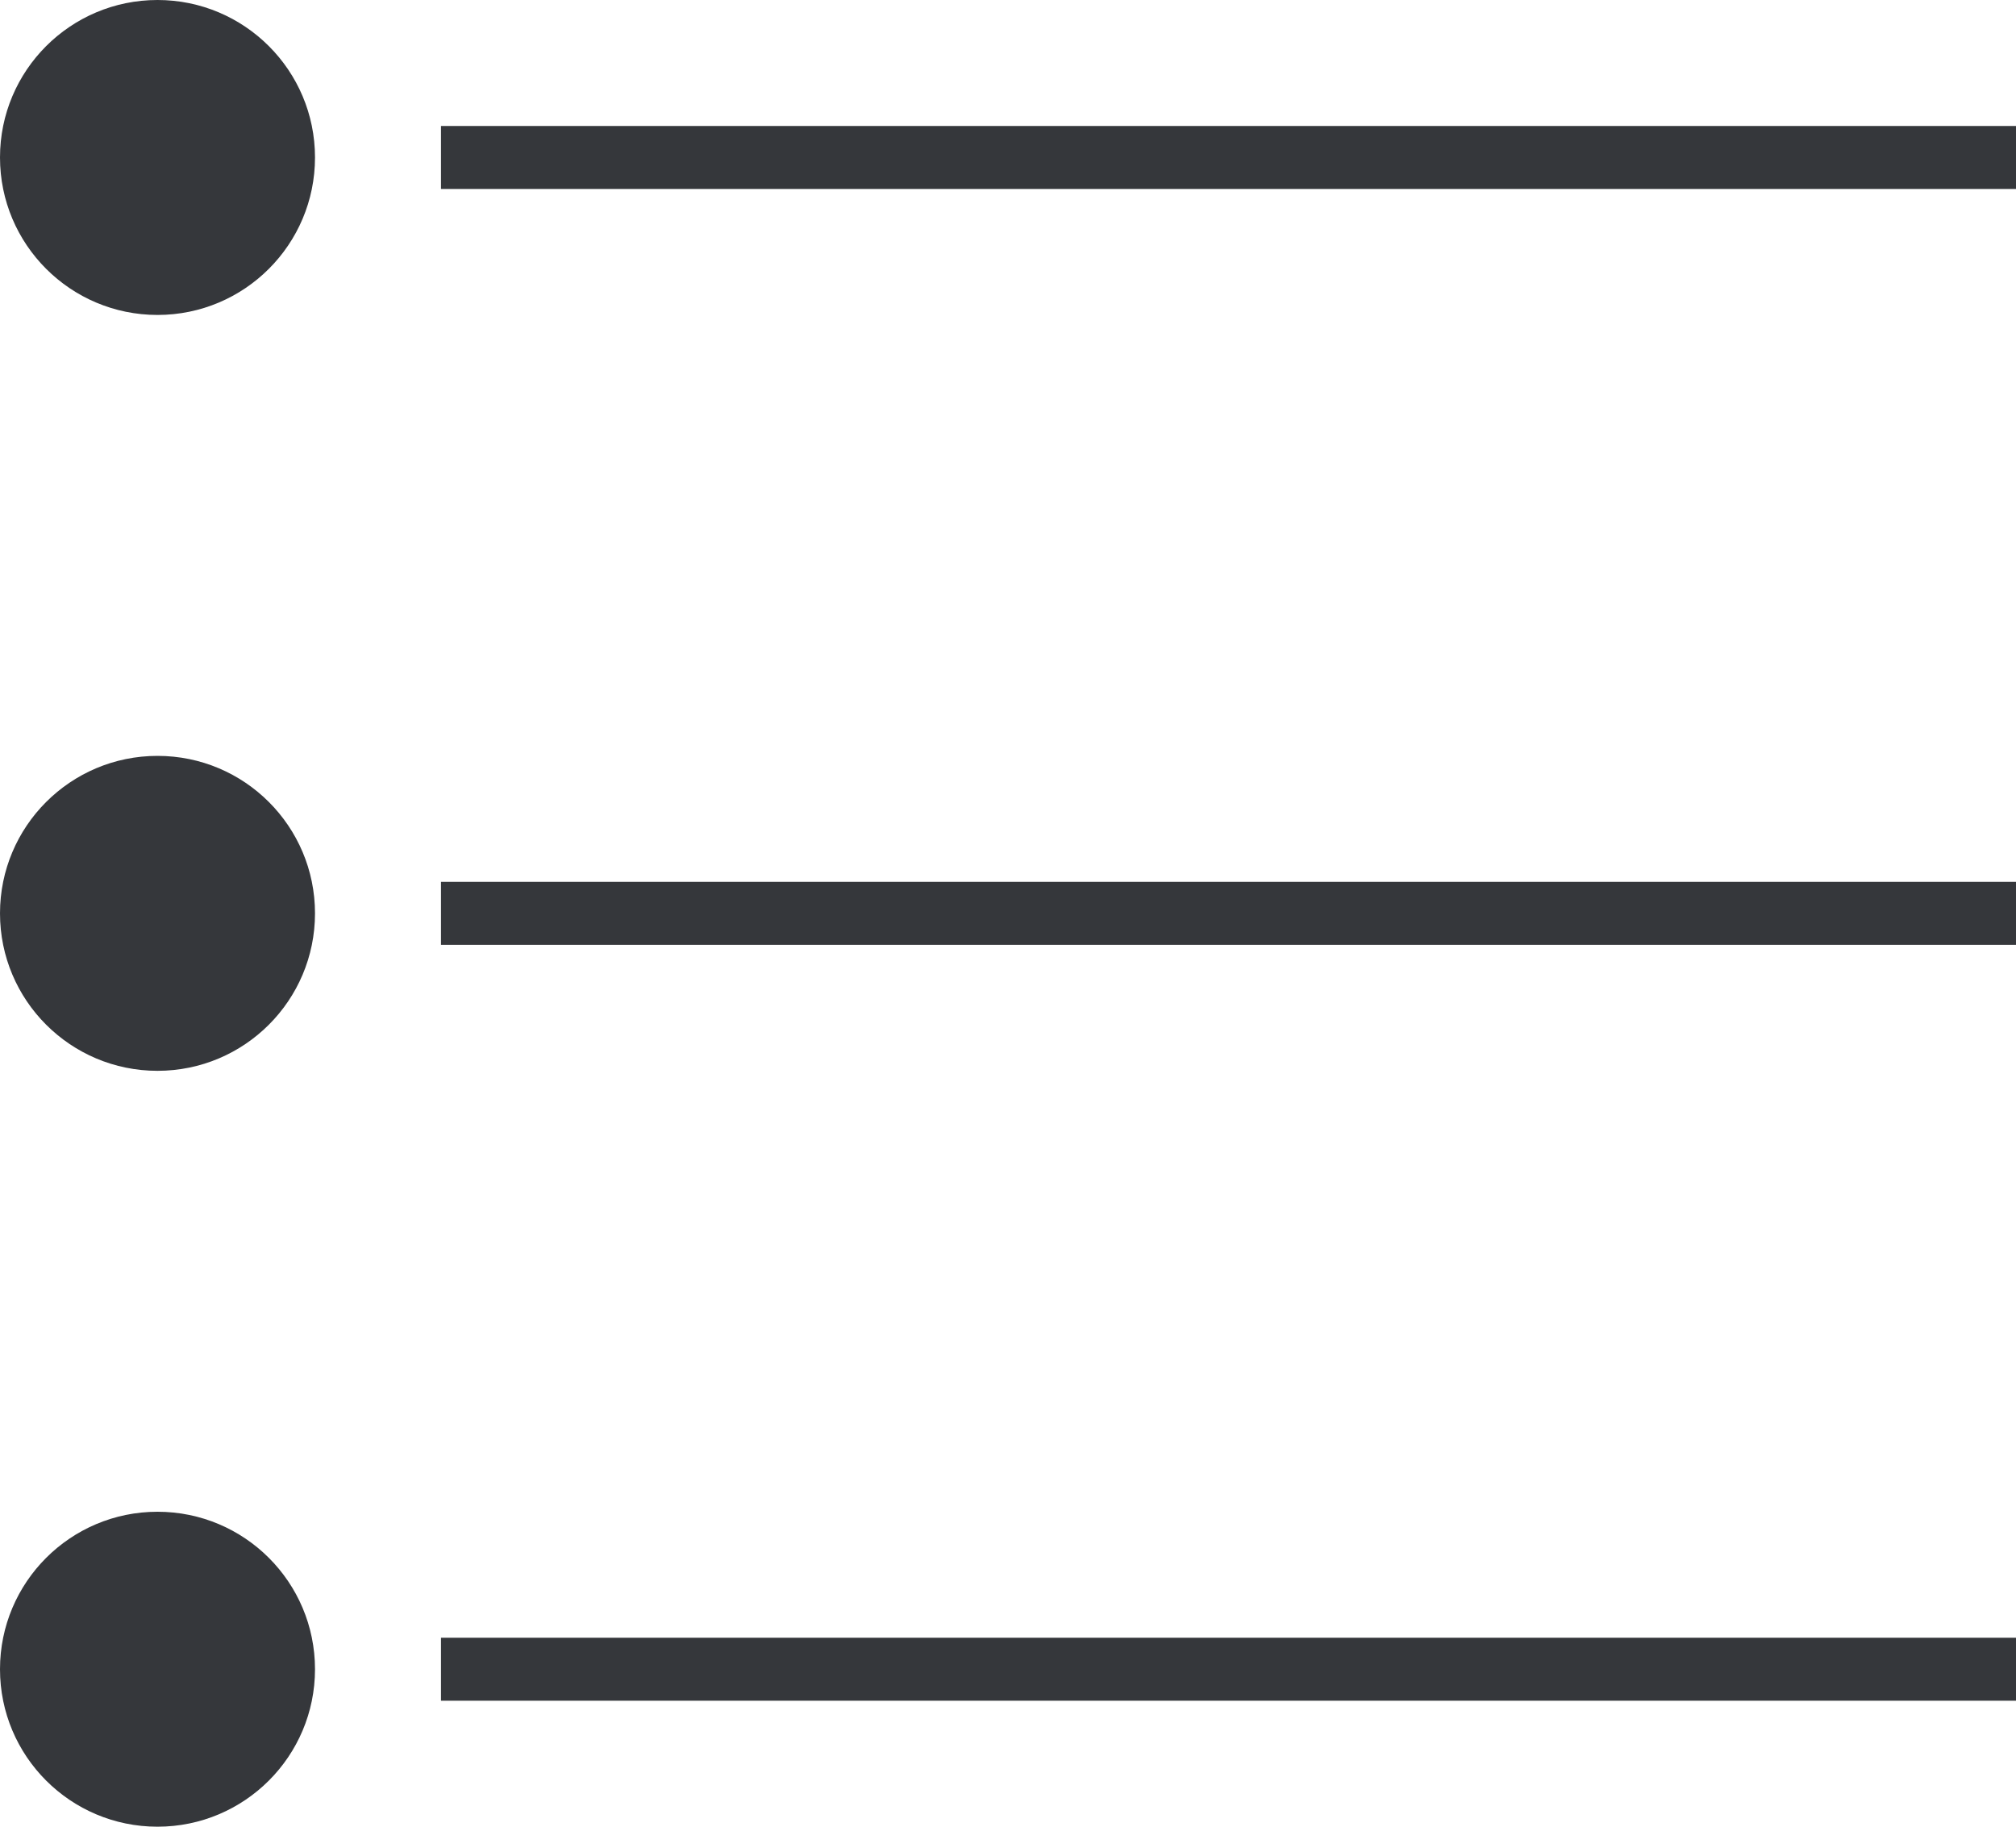 <svg xmlns="http://www.w3.org/2000/svg" xmlns:xlink="http://www.w3.org/1999/xlink" width="32" height="29" version="1.1" viewBox="0 0 32 29"><title>Group 3</title><desc>Created with Sketch.</desc><g id="Page-1" fill="none" fill-rule="evenodd" stroke="none" stroke-width="1"><g id="Group-3"><circle id="Oval-2" cx="2.5" cy="2.5" r="2.5" fill="#35373B"/><circle id="Oval-2-Copy" cx="2.5" cy="14.5" r="2.5" fill="#35373B"/><circle id="Oval-2-Copy-2" cx="2.5" cy="26.5" r="2.5" fill="#35373B"/><path id="Line" stroke="#35373B" stroke-linecap="square" d="M7.5,2.5 L31.5,2.5"/><path id="Line-Copy" stroke="#35373B" stroke-linecap="square" d="M7.5,14.5 L31.5,14.5"/><path id="Line-Copy-2" stroke="#35373B" stroke-linecap="square" d="M7.5,26.5 L31.5,26.5"/></g></g></svg>
